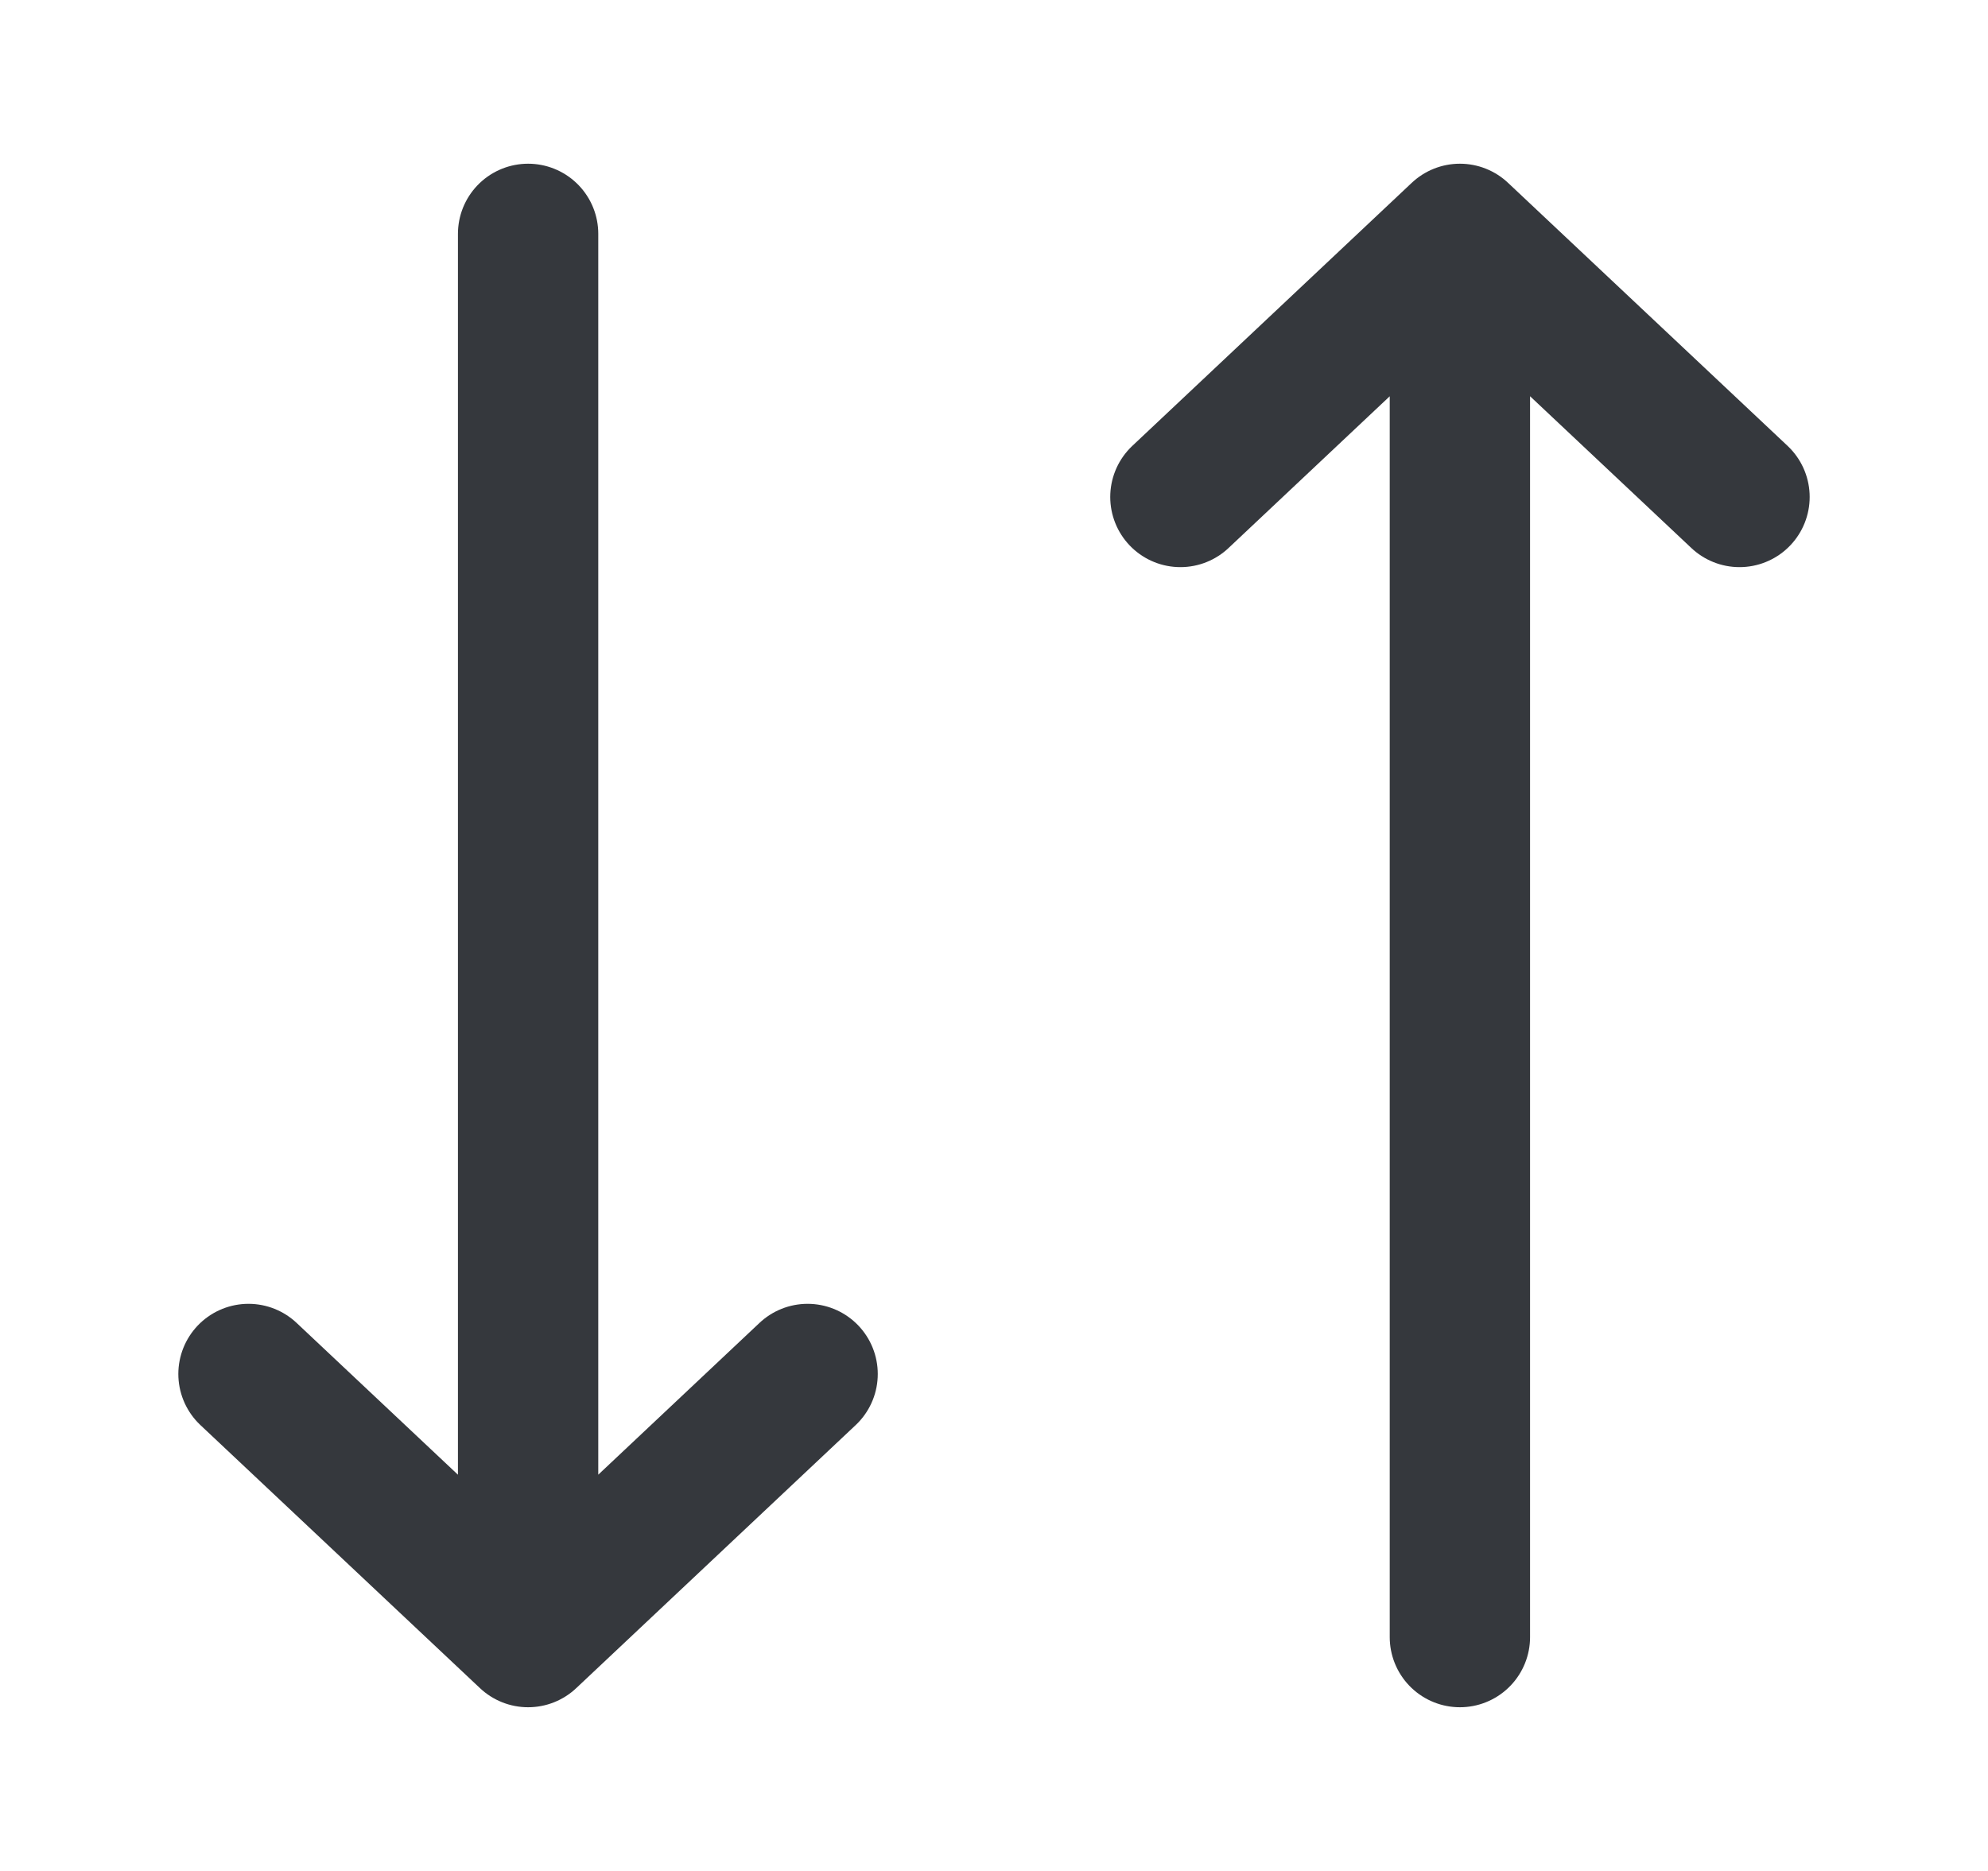 <svg width="17" height="16" viewBox="0 0 17 16" fill="none" xmlns="http://www.w3.org/2000/svg">
<path d="M10.094 4.25L12.484 2M12.484 2L14.875 4.25M12.484 2L12.484 14M6.906 11.75L4.516 14M4.516 14L2.125 11.75M4.516 14L4.516 2" stroke="#35383D" stroke-width="1.2" stroke-linecap="round" stroke-linejoin="round"/>
</svg>
